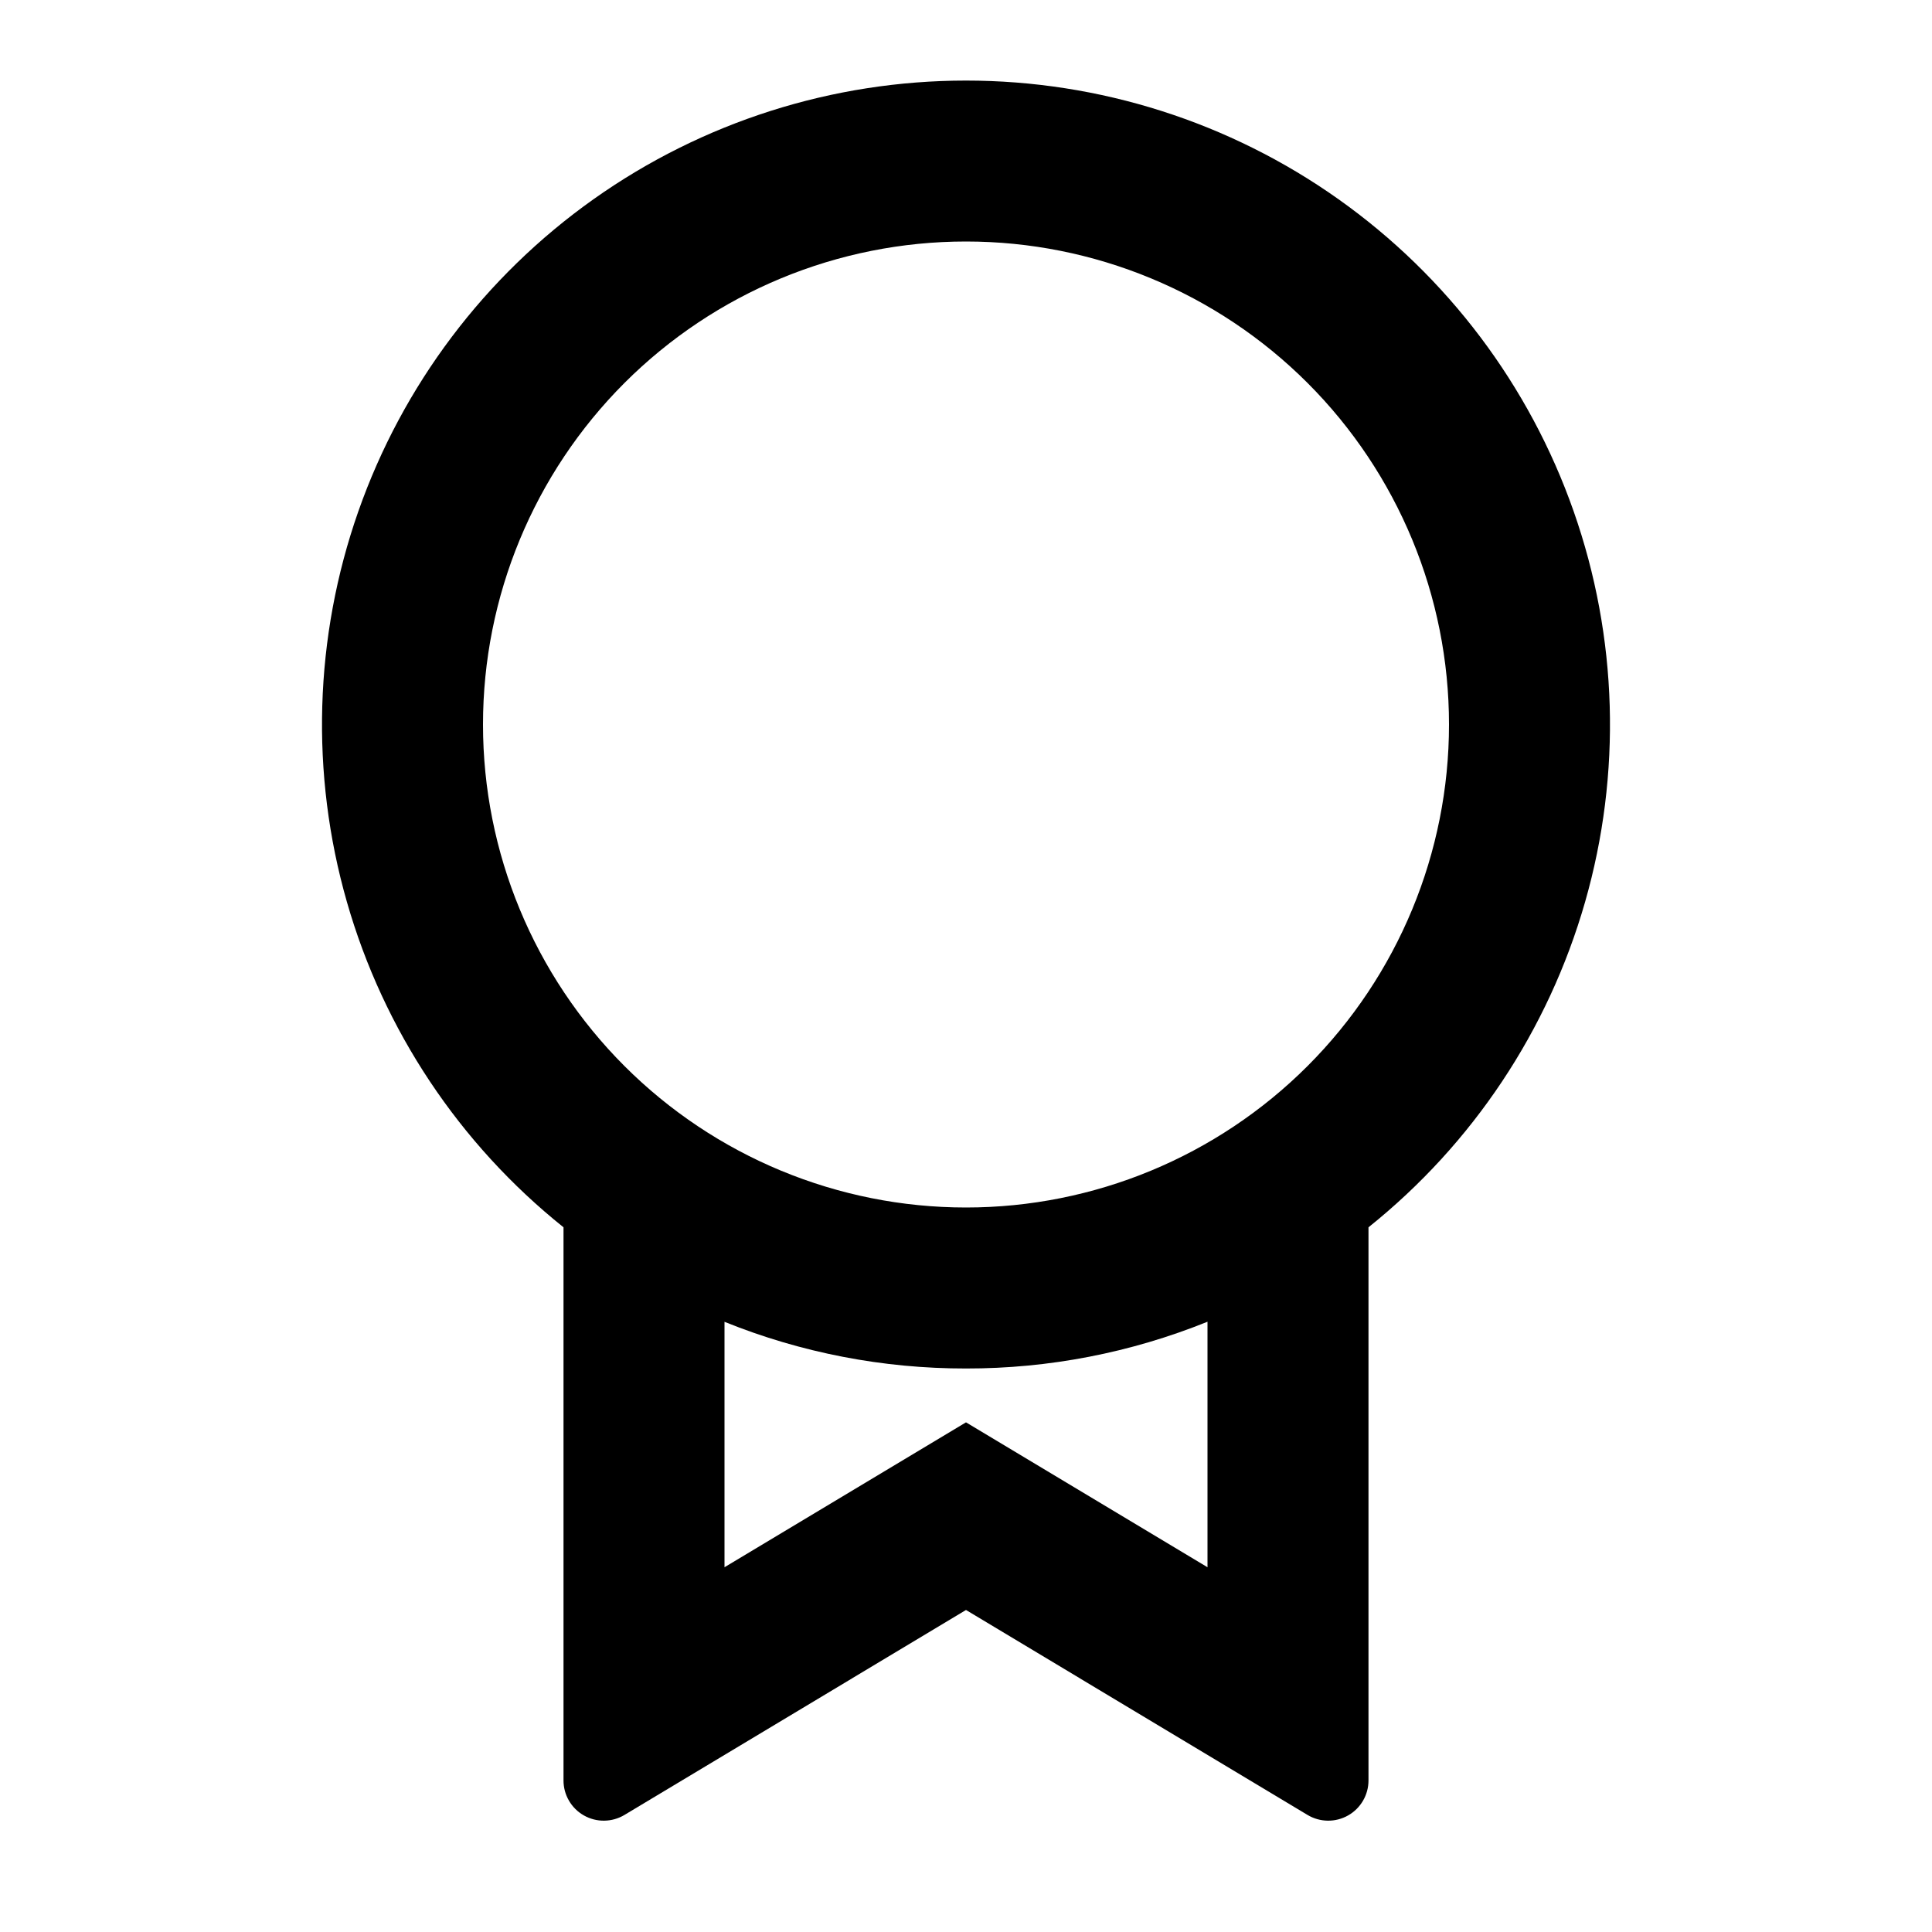<svg width="64" height="64" viewBox="0 0 64 64" fill="none" xmlns="http://www.w3.org/2000/svg">
<path d="M45.333 40.653V58.979C45.333 59.215 45.271 59.446 45.152 59.65C45.033 59.854 44.863 60.023 44.657 60.139C44.452 60.255 44.22 60.315 43.984 60.312C43.748 60.309 43.517 60.244 43.315 60.123L32 53.333L20.685 60.123C20.483 60.244 20.252 60.309 20.015 60.312C19.779 60.315 19.547 60.255 19.341 60.138C19.136 60.022 18.965 59.853 18.847 59.648C18.728 59.444 18.666 59.212 18.667 58.976V40.656C15.216 37.894 12.709 34.128 11.492 29.879C10.274 25.63 10.407 21.108 11.871 16.937C13.335 12.767 16.058 9.154 19.663 6.598C23.269 4.042 27.58 2.669 32 2.669C36.42 2.669 40.731 4.042 44.337 6.598C47.943 9.154 50.666 12.767 52.129 16.937C53.593 21.108 53.725 25.63 52.508 29.879C51.291 34.128 48.784 37.894 45.333 40.656M24 43.787V51.917L32 47.117L40 51.917V43.784C37.458 44.811 34.742 45.337 32 45.333C29.258 45.337 26.542 44.814 24 43.787ZM32 40C36.243 40 40.313 38.314 43.314 35.314C46.314 32.313 48 28.244 48 24C48 19.756 46.314 15.687 43.314 12.686C40.313 9.686 36.243 8 32 8C27.756 8 23.687 9.686 20.686 12.686C17.686 15.687 16 19.756 16 24C16 28.244 17.686 32.313 20.686 35.314C23.687 38.314 27.756 40 32 40Z" fill="currentColor"/>
</svg>
